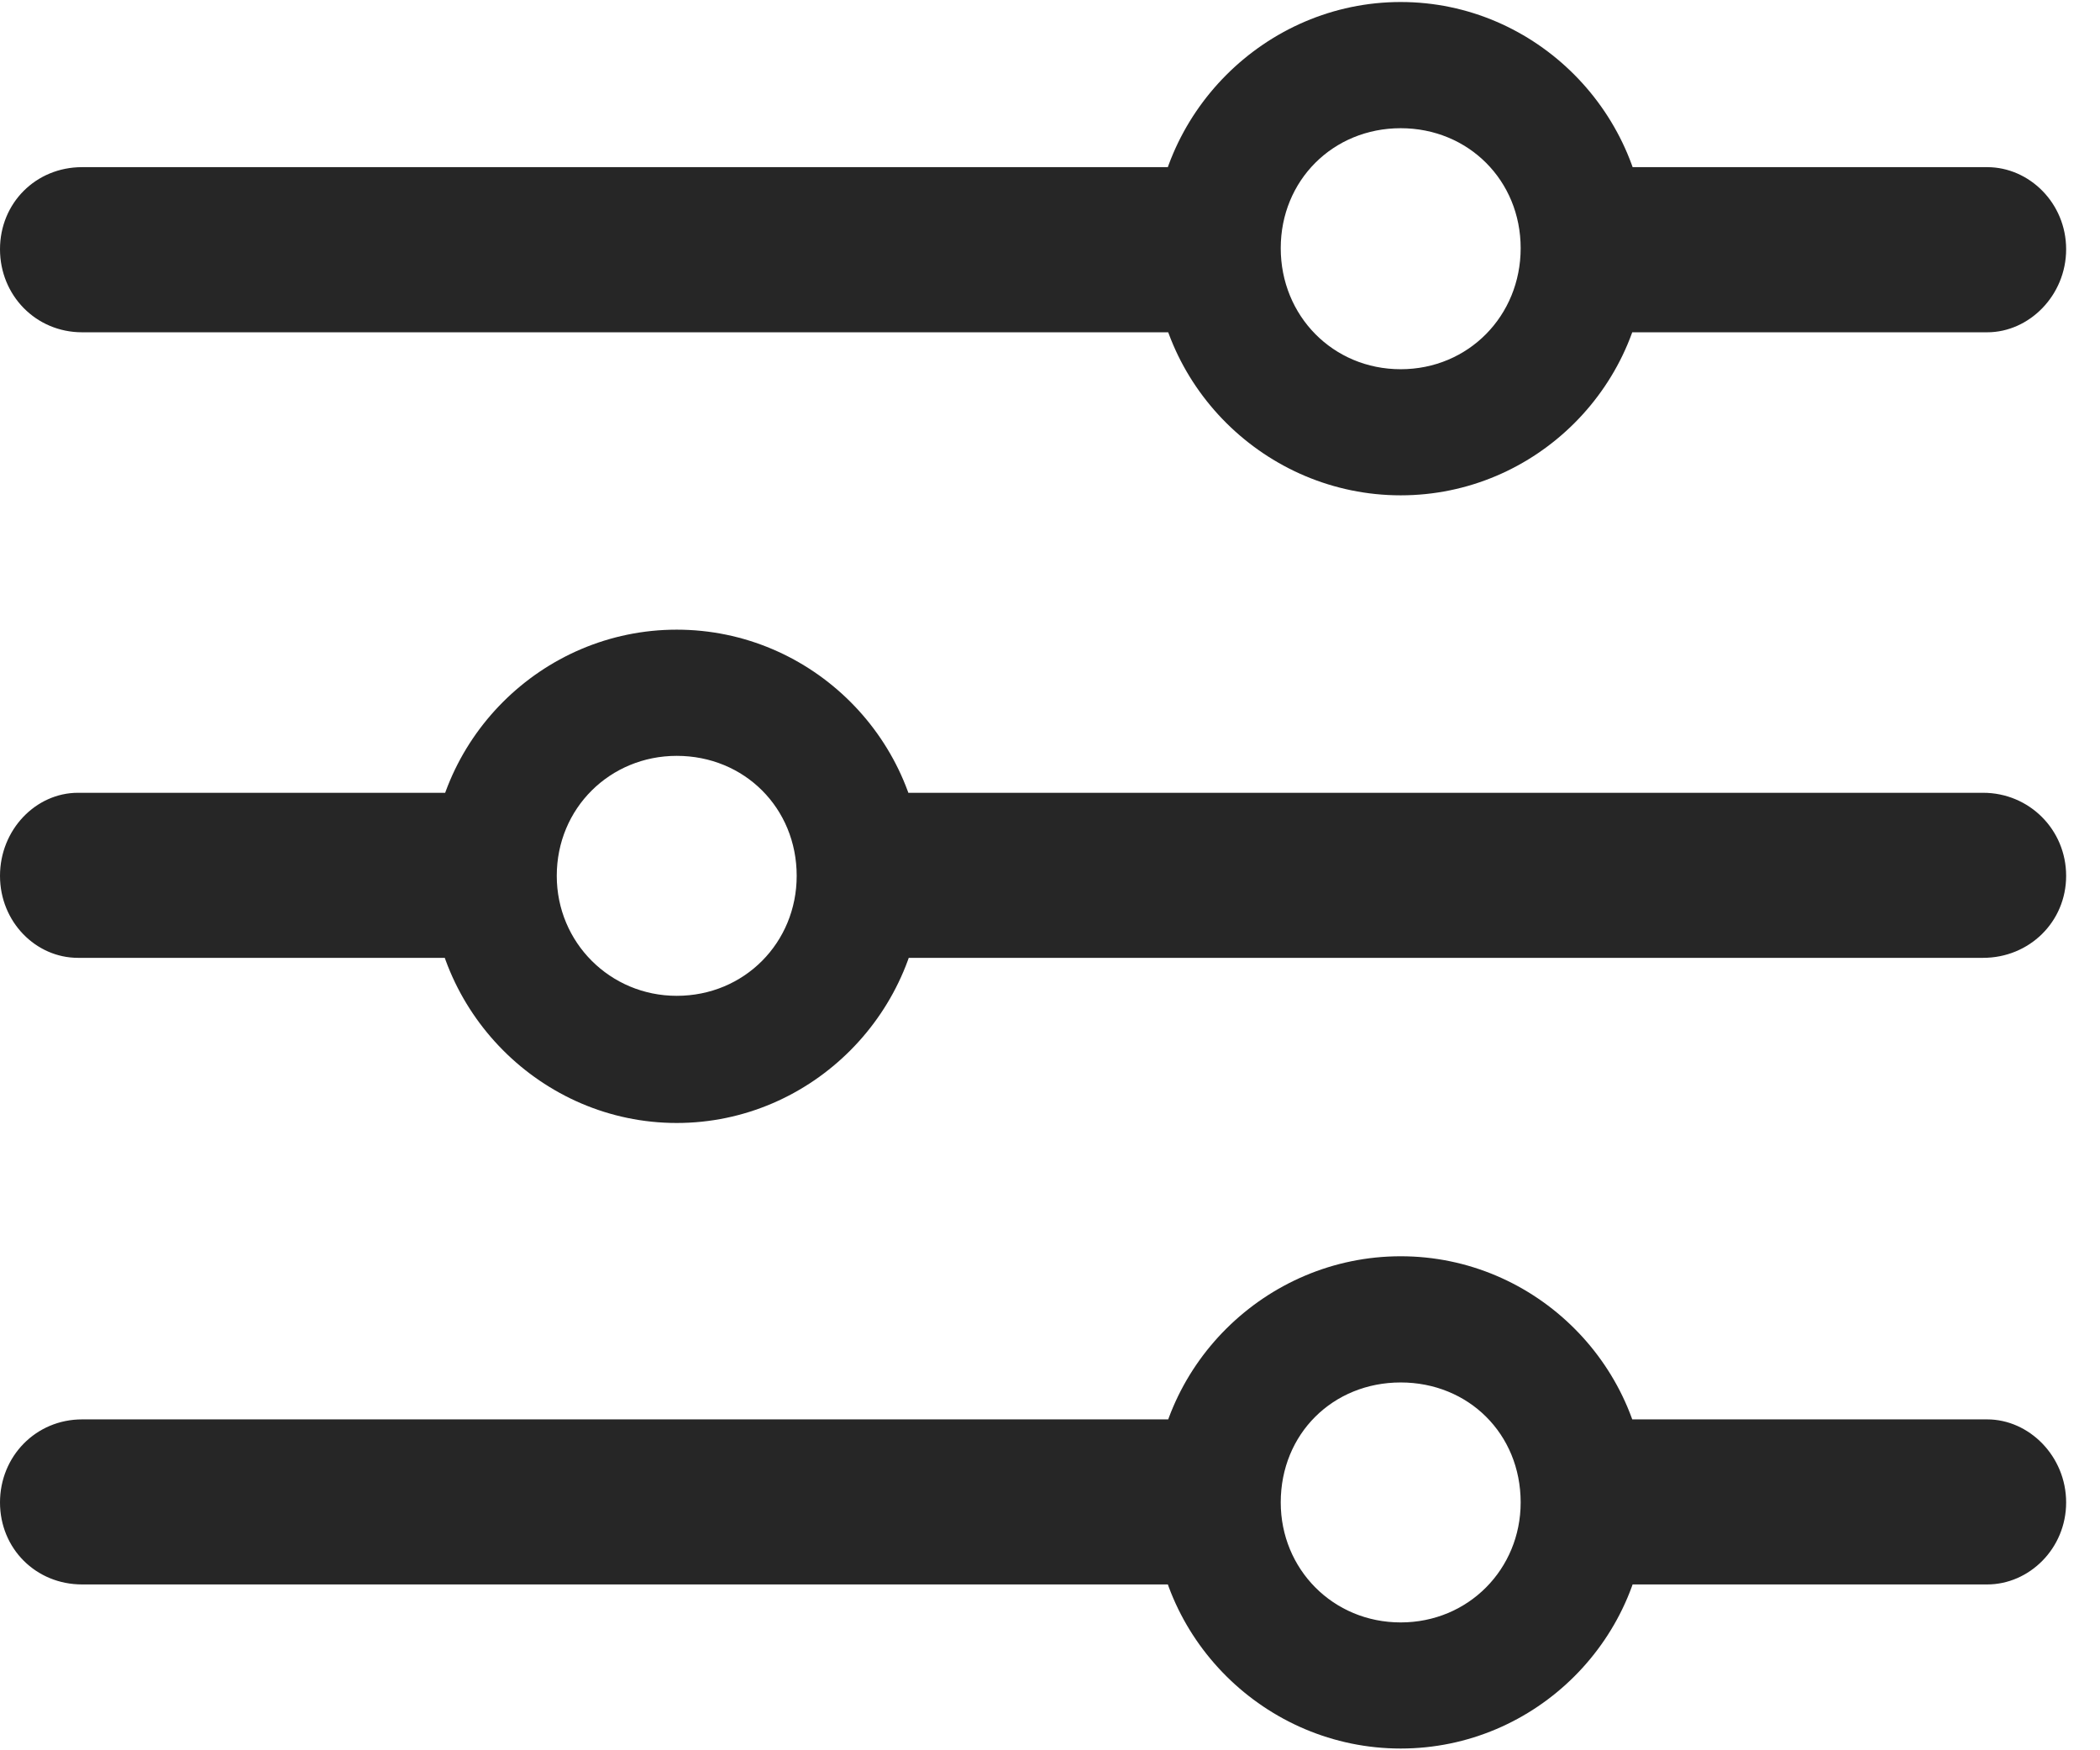 <svg width="24" height="20" viewBox="0 0 24 20" fill="none" xmlns="http://www.w3.org/2000/svg">
<path d="M16.008 19.98C17.555 19.98 18.82 18.715 18.82 17.168C18.82 15.621 17.555 14.355 16.008 14.355C14.461 14.355 13.184 15.621 13.184 17.168C13.184 18.715 14.461 19.98 16.008 19.98ZM16.008 18.539C15.234 18.539 14.637 17.93 14.637 17.168C14.637 16.383 15.234 15.797 16.008 15.797C16.781 15.797 17.379 16.383 17.379 17.168C17.379 17.93 16.781 18.539 16.008 18.539ZM14.145 16.219H0.938C0.41 16.219 0 16.641 0 17.168C0 17.695 0.41 18.105 0.938 18.105H14.145V16.219ZM22.711 16.219H18.047V18.105H22.711C23.191 18.105 23.613 17.695 23.613 17.168C23.613 16.641 23.191 16.219 22.711 16.219ZM7.734 12.832C9.281 12.832 10.547 11.555 10.547 10.008C10.547 8.461 9.281 7.195 7.734 7.195C6.188 7.195 4.922 8.461 4.922 10.008C4.922 11.555 6.188 12.832 7.734 12.832ZM7.734 11.379C6.973 11.379 6.363 10.77 6.363 10.008C6.363 9.234 6.973 8.637 7.734 8.637C8.508 8.637 9.105 9.234 9.105 10.008C9.105 10.77 8.508 11.379 7.734 11.379ZM0.891 9.059C0.41 9.059 0 9.48 0 10.008C0 10.535 0.41 10.945 0.891 10.945H5.719V9.059H0.891ZM22.664 9.059H9.598V10.945H22.664C23.191 10.945 23.613 10.535 23.613 10.008C23.613 9.48 23.191 9.059 22.664 9.059ZM16.008 5.66C17.555 5.66 18.82 4.395 18.82 2.848C18.82 1.301 17.555 0.023 16.008 0.023C14.461 0.023 13.184 1.301 13.184 2.848C13.184 4.395 14.461 5.66 16.008 5.66ZM16.008 4.219C15.234 4.219 14.637 3.609 14.637 2.836C14.637 2.062 15.234 1.465 16.008 1.465C16.781 1.465 17.379 2.062 17.379 2.836C17.379 3.609 16.781 4.219 16.008 4.219ZM14.203 1.91H0.938C0.41 1.91 0 2.32 0 2.848C0 3.375 0.41 3.797 0.938 3.797H14.203V1.91ZM22.711 1.91H17.883V3.797H22.711C23.191 3.797 23.613 3.375 23.613 2.848C23.613 2.32 23.191 1.91 22.711 1.91Z" fill="black" fill-opacity="0.85"/>
</svg>
